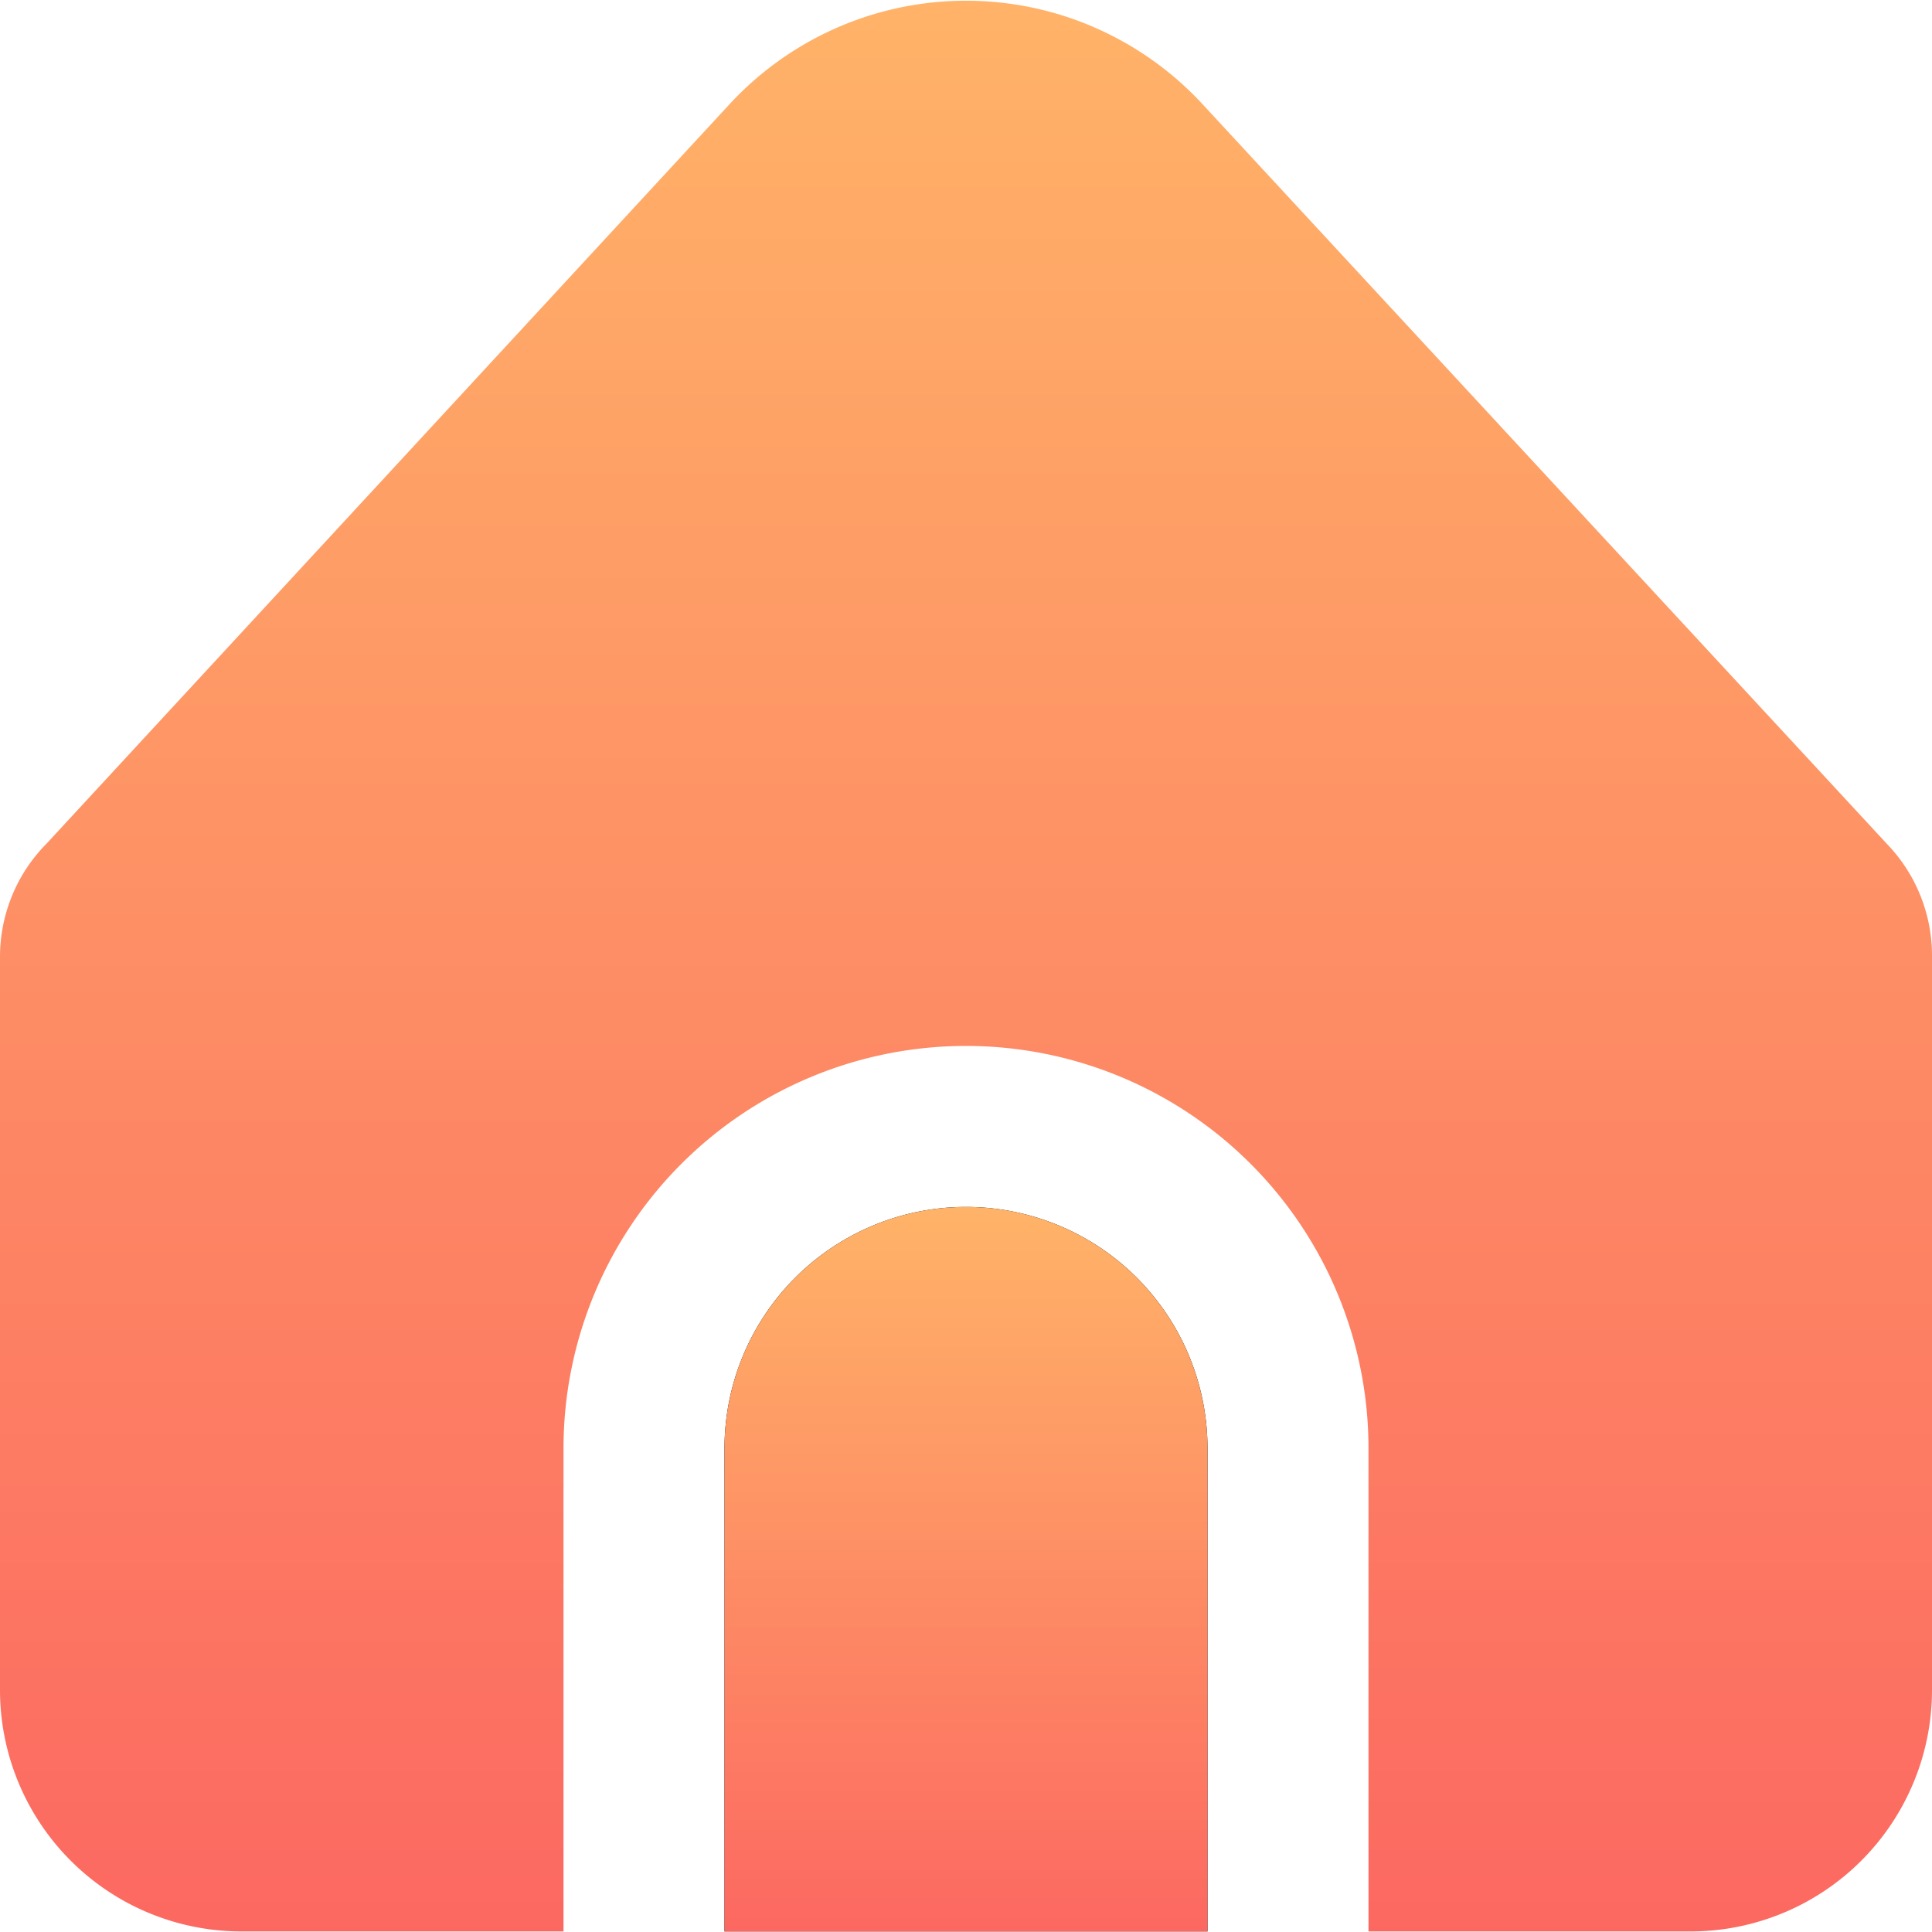 <svg data-name="Component 3 – 1" xmlns="http://www.w3.org/2000/svg" width="24" height="24" viewBox="0 0 24 24">
    <defs>
        <linearGradient id="33fqktd7ha" x1=".5" x2=".5" y2="1" gradientUnits="objectBoundingBox">
            <stop offset="0" stop-color="#ffb368"/>
            <stop offset="1" stop-color="#fc6861"/>
        </linearGradient>
    </defs>
    <path data-name="Rectangle 977" style="fill:none" d="M0 0h24v24H0z"/>
    <path data-name="Path 12251" d="M12 14.993a3 3 0 0 0-3 3v6h6v-6a3 3 0 0 0-3-3z"/>
    <path data-name="Path 12252" d="M17 17.993v6h4a3 3 0 0 0 3-3v-9.121a2 2 0 0 0-.563-1.392l-8.5-9.187a4 4 0 0 0-5.65-.223q-.116.107-.223.223L.581 10.477A2 2 0 0 0 0 11.887v9.106a3 3 0 0 0 3 3h4v-6a5 5 0 1 1 10 0z" style="fill:url(#33fqktd7ha)"/>
    <path data-name="Path 12253" d="M12 14.993a3 3 0 0 0-3 3v6h6v-6a3 3 0 0 0-3-3z" style="fill:url(#33fqktd7ha)"/>
</svg>
